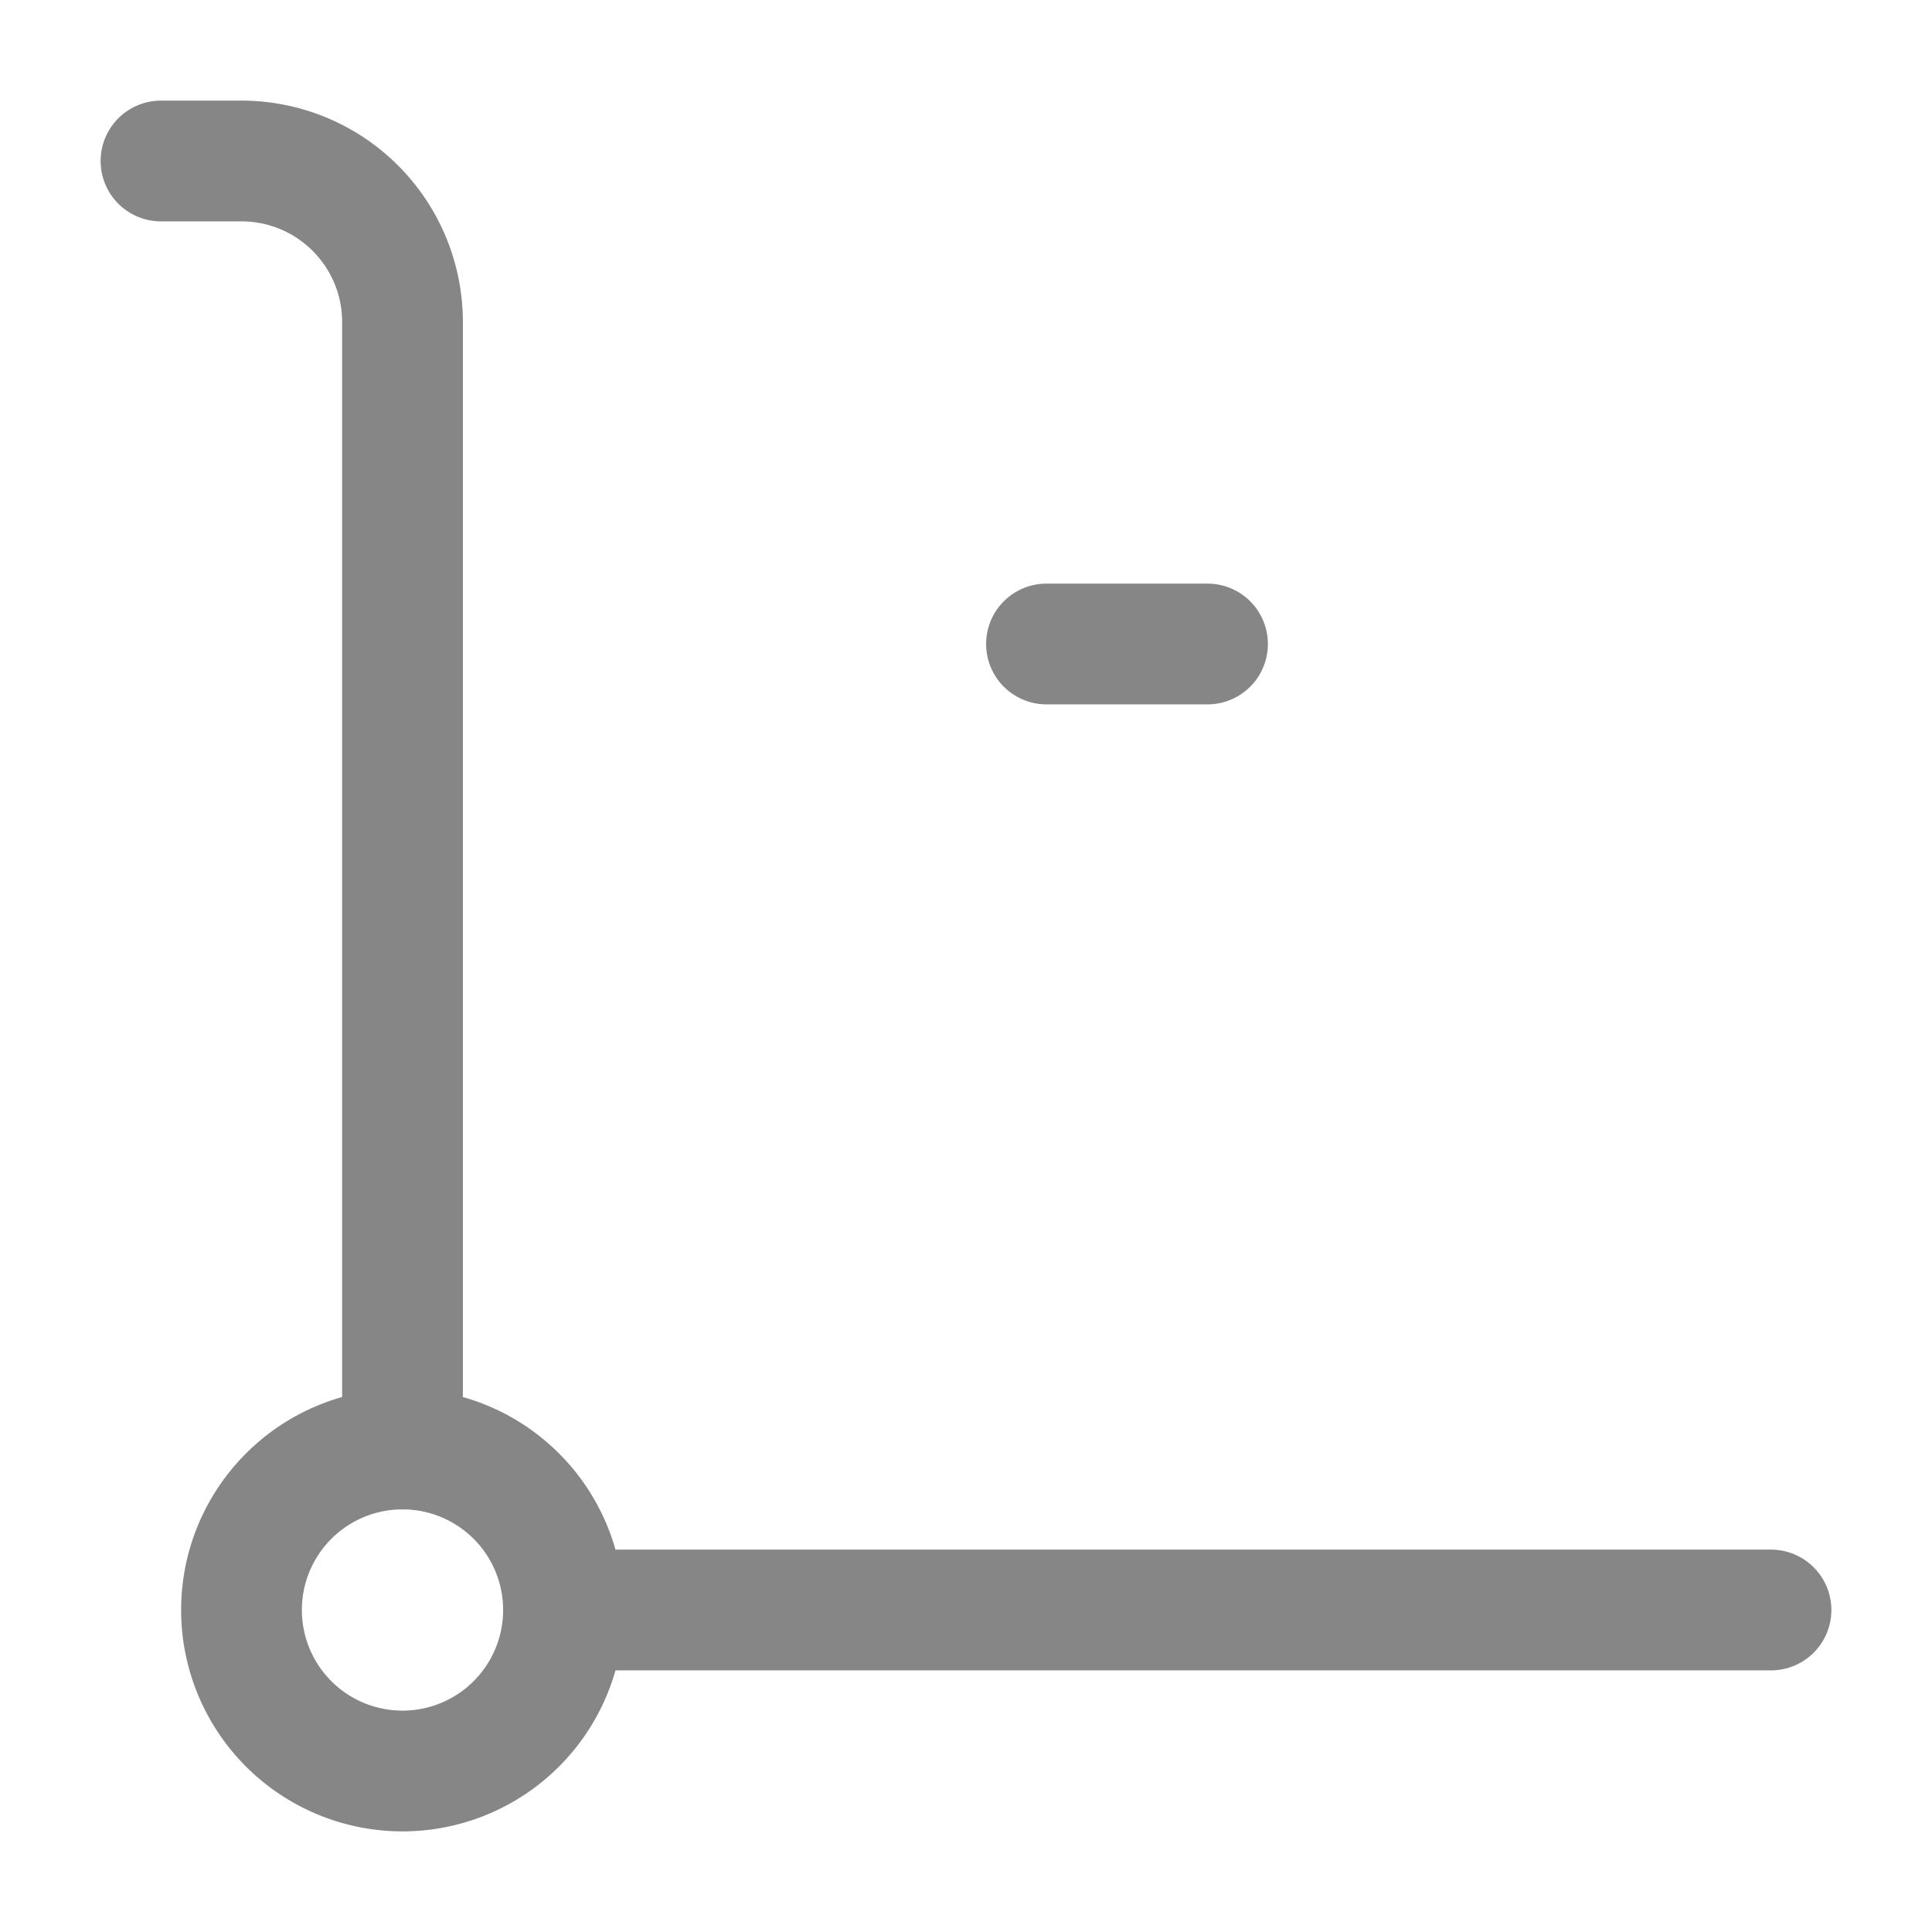 <svg width="24" height="24" fill="none" xmlns="http://www.w3.org/2000/svg">
    <path fill-rule="evenodd" clip-rule="evenodd" d="M5 18.75a1.25 1.25 0 1 0 0 2.5 1.25 1.25 0 0 0 0-2.5ZM2.25 20a2.75 2.75 0 1 1 5.5 0 2.75 2.75 0 0 1-5.5 0Z" fill="#868686"/>
    <path fill-rule="evenodd" clip-rule="evenodd" d="M1.25 2A.75.75 0 0 1 2 1.25h1A2.75 2.75 0 0 1 5.75 4v14a.75.75 0 0 1-1.5 0V4c0-.69-.56-1.25-1.25-1.25H2A.75.75 0 0 1 1.25 2ZM6.25 20a.75.75 0 0 1 .75-.75h15a.75.75 0 0 1 0 1.5H7a.75.75 0 0 1-.75-.75ZM12.25 8a.75.75 0 0 1 .75-.75h2a.75.75 0 0 1 0 1.5h-2a.75.75 0 0 1-.75-.75Z" fill="#868686"/>
</svg>
